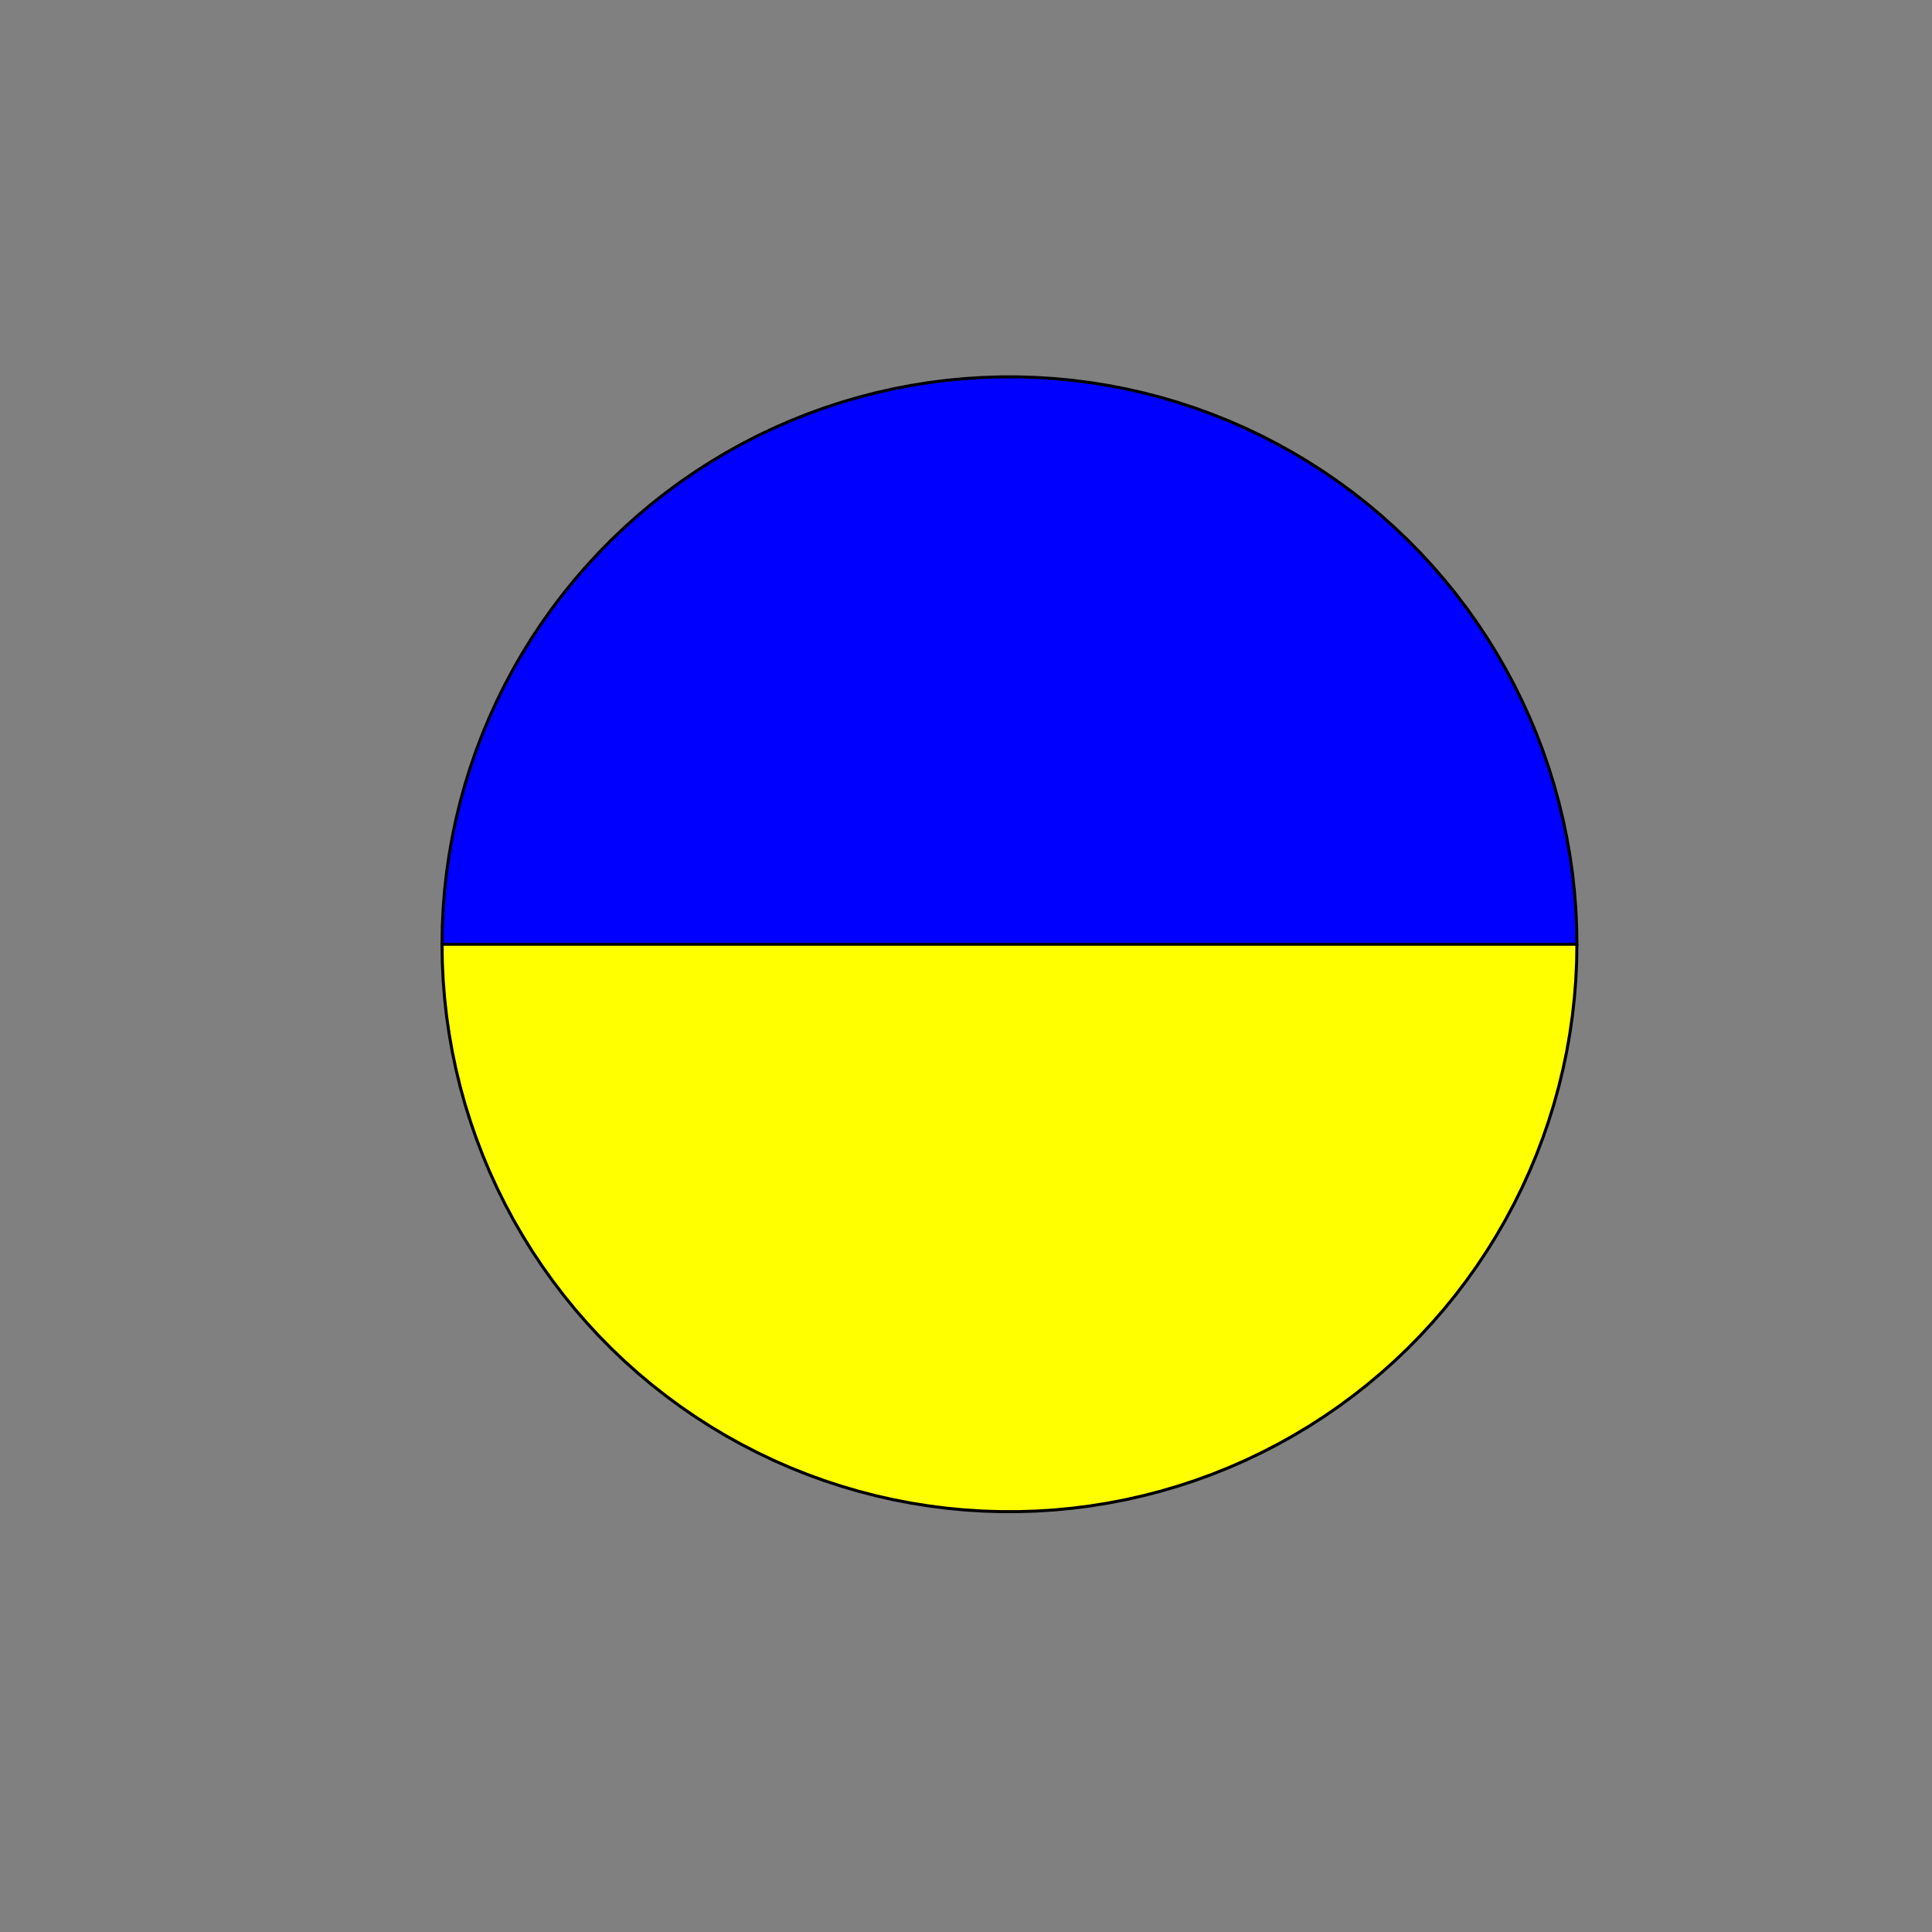 <?xml version="1.0" encoding="UTF-8"?>
<svg xmlns="http://www.w3.org/2000/svg" xmlns:xlink="http://www.w3.org/1999/xlink" width="640pt" height="640pt" viewBox="0 0 640 640" version="1.1">
<rect x="0" y="0" width="640" height="640" fill="#808080" stroke="none"/>
<g id="surface6">
<path style="fill-rule:nonzero;fill:rgb(0%,0%,100%);fill-opacity:1;stroke-width:1;stroke-linecap:round;stroke-linejoin:round;stroke:rgb(0%,0%,0%);stroke-opacity:1;stroke-miterlimit:10;" d="M 522.371 312.801 L 522.277 306.836 L 521.992 300.879 L 521.52 294.934 L 520.859 289.004 L 520.008 283.102 L 518.973 277.227 L 517.75 271.387 L 516.344 265.59 L 514.758 259.844 L 512.984 254.148 L 511.035 248.512 L 508.906 242.938 L 506.602 237.438 L 504.125 232.012 L 501.477 226.668 L 498.656 221.41 L 495.676 216.242 L 492.531 211.176 L 489.227 206.211 L 485.766 201.352 L 482.156 196.605 L 478.395 191.977 L 474.488 187.469 L 470.441 183.086 L 466.258 178.836 L 461.941 174.719 L 457.496 170.742 L 452.926 166.906 L 448.238 163.219 L 443.434 159.684 L 438.52 156.301 L 433.504 153.078 L 428.387 150.012 L 423.172 147.113 L 417.871 144.379 L 412.484 141.816 L 407.02 139.426 L 401.484 137.207 L 395.879 135.168 L 390.211 133.309 L 384.488 131.625 L 378.715 130.129 L 372.898 128.812 L 367.039 127.684 L 361.152 126.742 L 355.234 125.988 L 349.297 125.422 L 343.344 125.043 L 337.383 124.852 L 331.418 124.852 L 325.457 125.043 L 319.504 125.422 L 313.566 125.988 L 307.648 126.742 L 301.758 127.684 L 295.902 128.812 L 290.086 130.129 L 284.312 131.625 L 278.586 133.309 L 272.922 135.168 L 267.316 137.207 L 261.777 139.426 L 256.312 141.816 L 250.93 144.379 L 245.629 147.113 L 240.414 150.012 L 235.297 153.078 L 230.281 156.301 L 225.367 159.684 L 220.562 163.219 L 215.875 166.906 L 211.305 170.742 L 206.859 174.719 L 202.543 178.836 L 198.359 183.086 L 194.312 187.469 L 190.406 191.977 L 186.645 196.605 L 183.031 201.352 L 179.574 206.211 L 176.27 211.176 L 173.125 216.242 L 170.141 221.41 L 167.324 226.668 L 164.676 232.012 L 162.199 237.438 L 159.895 242.938 L 157.766 248.512 L 155.816 254.148 L 154.043 259.844 L 152.453 265.59 L 151.047 271.387 L 149.828 277.227 L 148.789 283.102 L 147.941 289.004 L 147.281 294.934 L 146.809 300.879 L 146.523 306.836 L 146.43 312.801 Z M 522.371 312.801 "/>
<path style="fill-rule:nonzero;fill:rgb(100%,100%,0%);fill-opacity:1;stroke-width:1;stroke-linecap:round;stroke-linejoin:round;stroke:rgb(0%,0%,0%);stroke-opacity:1;stroke-miterlimit:10;" d="M 146.43 312.801 L 146.523 318.766 L 146.809 324.723 L 147.281 330.668 L 147.941 336.594 L 148.789 342.5 L 149.828 348.375 L 151.047 354.211 L 152.453 360.008 L 154.043 365.758 L 155.816 371.453 L 157.766 377.09 L 159.895 382.66 L 162.199 388.164 L 164.676 393.59 L 167.324 398.934 L 170.141 404.191 L 173.125 409.355 L 176.27 414.426 L 179.574 419.391 L 183.031 424.25 L 186.645 428.996 L 190.406 433.625 L 194.312 438.133 L 198.359 442.516 L 202.543 446.766 L 206.859 450.883 L 211.305 454.859 L 215.875 458.691 L 220.562 462.379 L 225.367 465.918 L 230.281 469.297 L 235.297 472.523 L 240.414 475.586 L 245.629 478.488 L 250.93 481.219 L 256.312 483.785 L 261.777 486.176 L 267.316 488.391 L 272.922 490.434 L 278.586 492.293 L 284.312 493.973 L 290.086 495.473 L 295.902 496.785 L 301.758 497.914 L 307.648 498.855 L 313.566 499.613 L 319.504 500.18 L 325.457 500.559 L 331.418 500.746 L 337.383 500.746 L 343.344 500.559 L 349.297 500.18 L 355.234 499.613 L 361.152 498.855 L 367.039 497.914 L 372.898 496.785 L 378.715 495.473 L 384.488 493.973 L 390.211 492.293 L 395.879 490.434 L 401.484 488.391 L 407.02 486.176 L 412.484 483.785 L 417.871 481.219 L 423.172 478.488 L 428.387 475.586 L 433.504 472.523 L 438.52 469.297 L 443.434 465.918 L 448.238 462.379 L 452.926 458.691 L 457.496 454.859 L 461.941 450.883 L 466.258 446.766 L 470.441 442.516 L 474.488 438.133 L 478.395 433.625 L 482.156 428.996 L 485.766 424.25 L 489.227 419.391 L 492.531 414.426 L 495.676 409.355 L 498.656 404.191 L 501.477 398.934 L 504.125 393.59 L 506.602 388.164 L 508.906 382.66 L 511.035 377.09 L 512.984 371.453 L 514.758 365.758 L 516.344 360.008 L 517.75 354.211 L 518.973 348.375 L 520.008 342.5 L 520.859 336.594 L 521.52 330.668 L 521.992 324.723 L 522.277 318.766 L 522.371 312.801 Z M 146.43 312.801 "/>
</g>
</svg>
